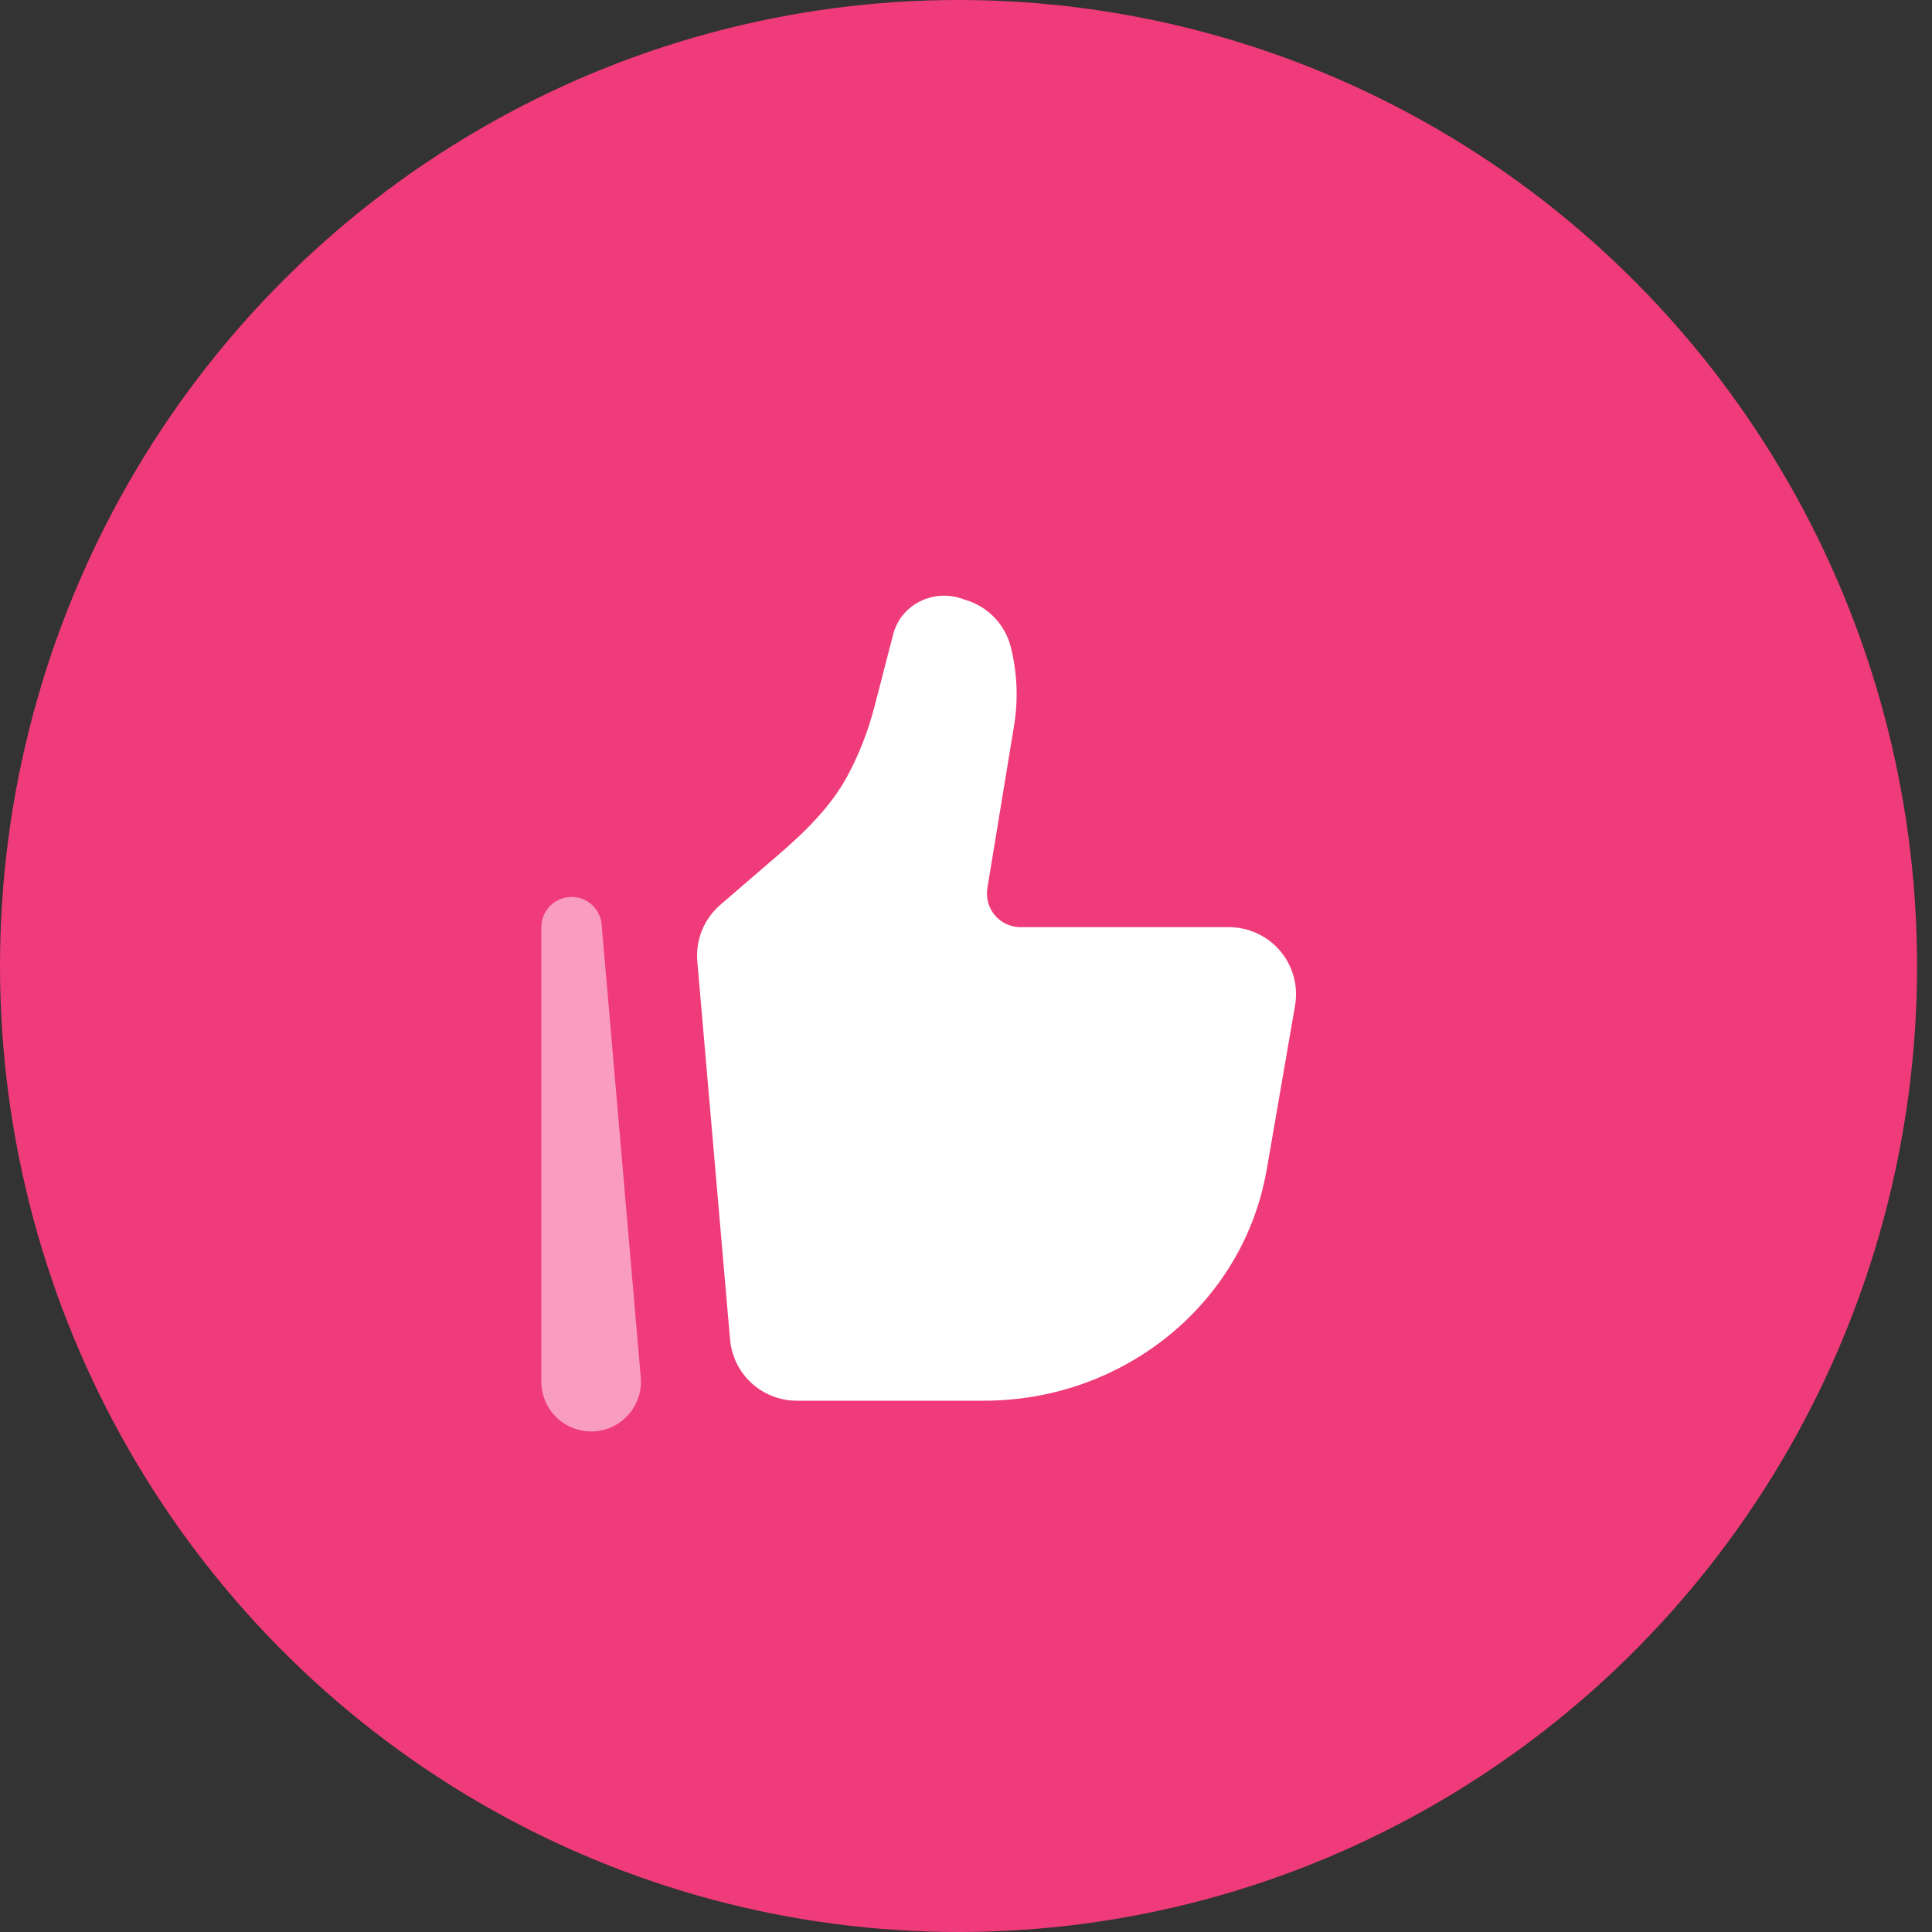 <svg width="30" height="30" viewBox="0 0 30 30" fill="none" xmlns="http://www.w3.org/2000/svg">
<rect x="0" y="0" width="30" height="30" fill="#333333" stroke="none"/>
<ellipse cx="14.884" cy="15" rx="14.884" ry="15" fill="#F03B7A"/>
<path d="M19.669 18.166L20.109 15.616C20.135 15.466 20.128 15.313 20.089 15.167C20.049 15.02 19.978 14.884 19.88 14.768C19.783 14.652 19.661 14.559 19.523 14.495C19.386 14.431 19.236 14.397 19.084 14.397H15.846C15.77 14.397 15.695 14.38 15.627 14.349C15.559 14.317 15.498 14.271 15.449 14.213C15.4 14.155 15.364 14.088 15.344 14.015C15.324 13.942 15.32 13.866 15.332 13.791L15.747 11.263C15.814 10.853 15.795 10.433 15.691 10.03C15.646 9.864 15.56 9.711 15.44 9.587C15.321 9.463 15.172 9.371 15.008 9.32L14.917 9.29C14.712 9.225 14.49 9.24 14.296 9.333C14.084 9.435 13.929 9.622 13.871 9.844L13.574 10.99C13.479 11.355 13.341 11.707 13.164 12.04C12.904 12.525 12.502 12.915 12.086 13.274L11.186 14.049C11.061 14.157 10.963 14.293 10.901 14.445C10.839 14.598 10.814 14.763 10.828 14.928L11.336 20.798C11.359 21.058 11.477 21.3 11.669 21.476C11.861 21.652 12.112 21.75 12.373 21.75H15.278C17.454 21.75 19.311 20.234 19.668 18.166H19.669Z" fill="white"/>
<path opacity="0.5" fill-rule="evenodd" clip-rule="evenodd" d="M8.855 13.928C8.976 13.923 9.094 13.964 9.185 14.044C9.276 14.124 9.332 14.236 9.342 14.356L9.949 21.379C9.959 21.483 9.948 21.589 9.916 21.689C9.884 21.789 9.832 21.882 9.763 21.961C9.694 22.041 9.61 22.105 9.515 22.151C9.421 22.196 9.318 22.222 9.213 22.227C9.108 22.231 9.003 22.214 8.905 22.177C8.807 22.14 8.717 22.083 8.641 22.01C8.566 21.937 8.506 21.849 8.466 21.752C8.425 21.655 8.405 21.551 8.406 21.446V14.396C8.406 14.275 8.453 14.159 8.537 14.072C8.62 13.985 8.734 13.933 8.855 13.928Z" fill="white"/>
</svg>
